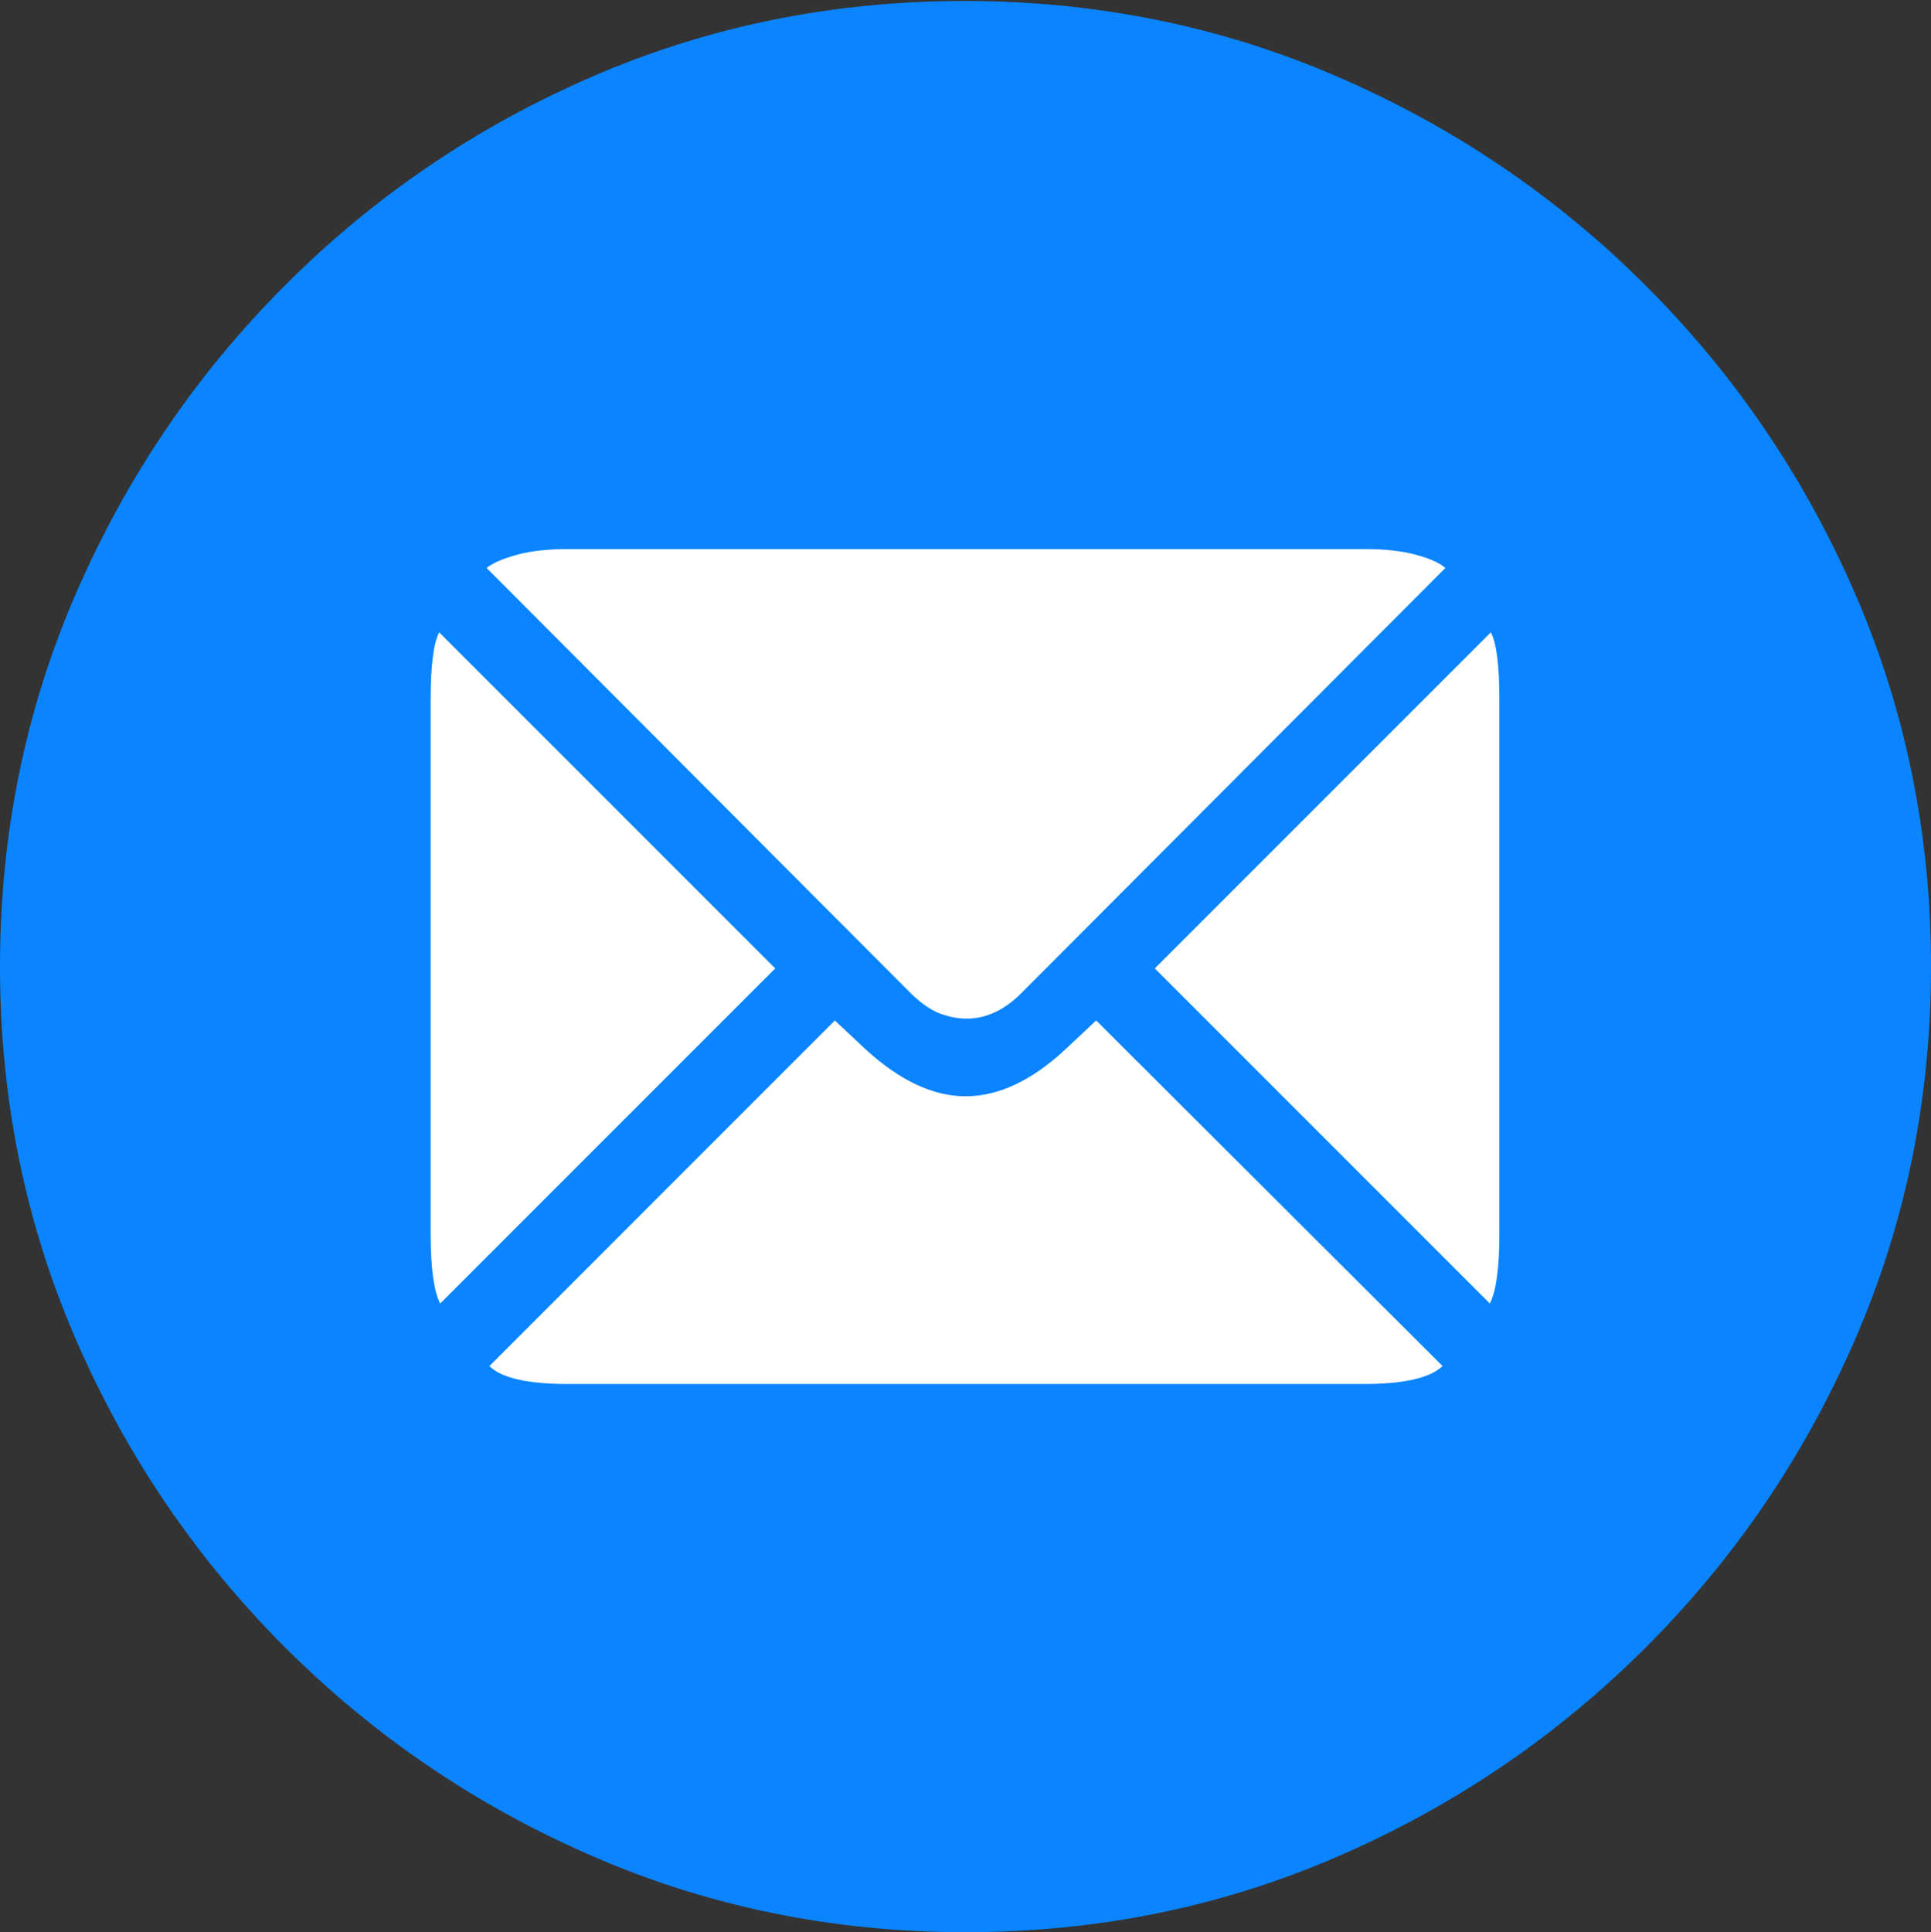 <?xml version="1.0" encoding="UTF-8"?>
<!--Generator: Apple Native CoreSVG 175.5-->
<!DOCTYPE svg
PUBLIC "-//W3C//DTD SVG 1.1//EN"
       "http://www.w3.org/Graphics/SVG/1.1/DTD/svg11.dtd">
<svg version="1.1" xmlns="http://www.w3.org/2000/svg" xmlns:xlink="http://www.w3.org/1999/xlink" width="19.922" height="19.932">
 <rect width="100%" height="100%" fill="#333333" stroke="none"/>
 <g>
  <rect height="19.932" opacity="0" width="19.922" x="0" y="0"/>
  <path d="M9.961 19.932Q12.002 19.932 13.804 19.15Q15.605 18.369 16.982 16.992Q18.359 15.615 19.141 13.813Q19.922 12.012 19.922 9.971Q19.922 7.93 19.141 6.128Q18.359 4.326 16.982 2.949Q15.605 1.572 13.799 0.791Q11.992 0.01 9.951 0.01Q7.91 0.01 6.108 0.791Q4.307 1.572 2.935 2.949Q1.562 4.326 0.781 6.128Q0 7.93 0 9.971Q0 12.012 0.781 13.813Q1.562 15.615 2.939 16.992Q4.316 18.369 6.118 19.15Q7.92 19.932 9.961 19.932Z" fill="#0a84ff"/>
  <path d="M7.998 9.99L4.541 13.447Q4.492 13.35 4.468 13.174Q4.443 12.998 4.443 12.725L4.443 7.217Q4.443 6.689 4.531 6.523ZM9.971 10.508Q9.844 10.508 9.707 10.459Q9.57 10.41 9.414 10.264L5.02 5.859Q5.117 5.781 5.332 5.723Q5.547 5.664 5.859 5.664L14.082 5.664Q14.395 5.664 14.609 5.723Q14.824 5.781 14.912 5.859L10.518 10.264Q10.264 10.508 9.971 10.508ZM11.914 9.99L15.381 6.523Q15.469 6.689 15.469 7.217L15.469 12.725Q15.469 12.998 15.444 13.174Q15.42 13.35 15.371 13.447ZM9.961 11.309Q10.469 11.309 10.986 10.83L11.309 10.527L14.883 14.092Q14.688 14.277 14.072 14.277L5.859 14.277Q5.234 14.277 5.049 14.092L8.613 10.527L8.936 10.83Q9.463 11.309 9.961 11.309Z" fill="#ffffff"/>
 </g>
</svg>
